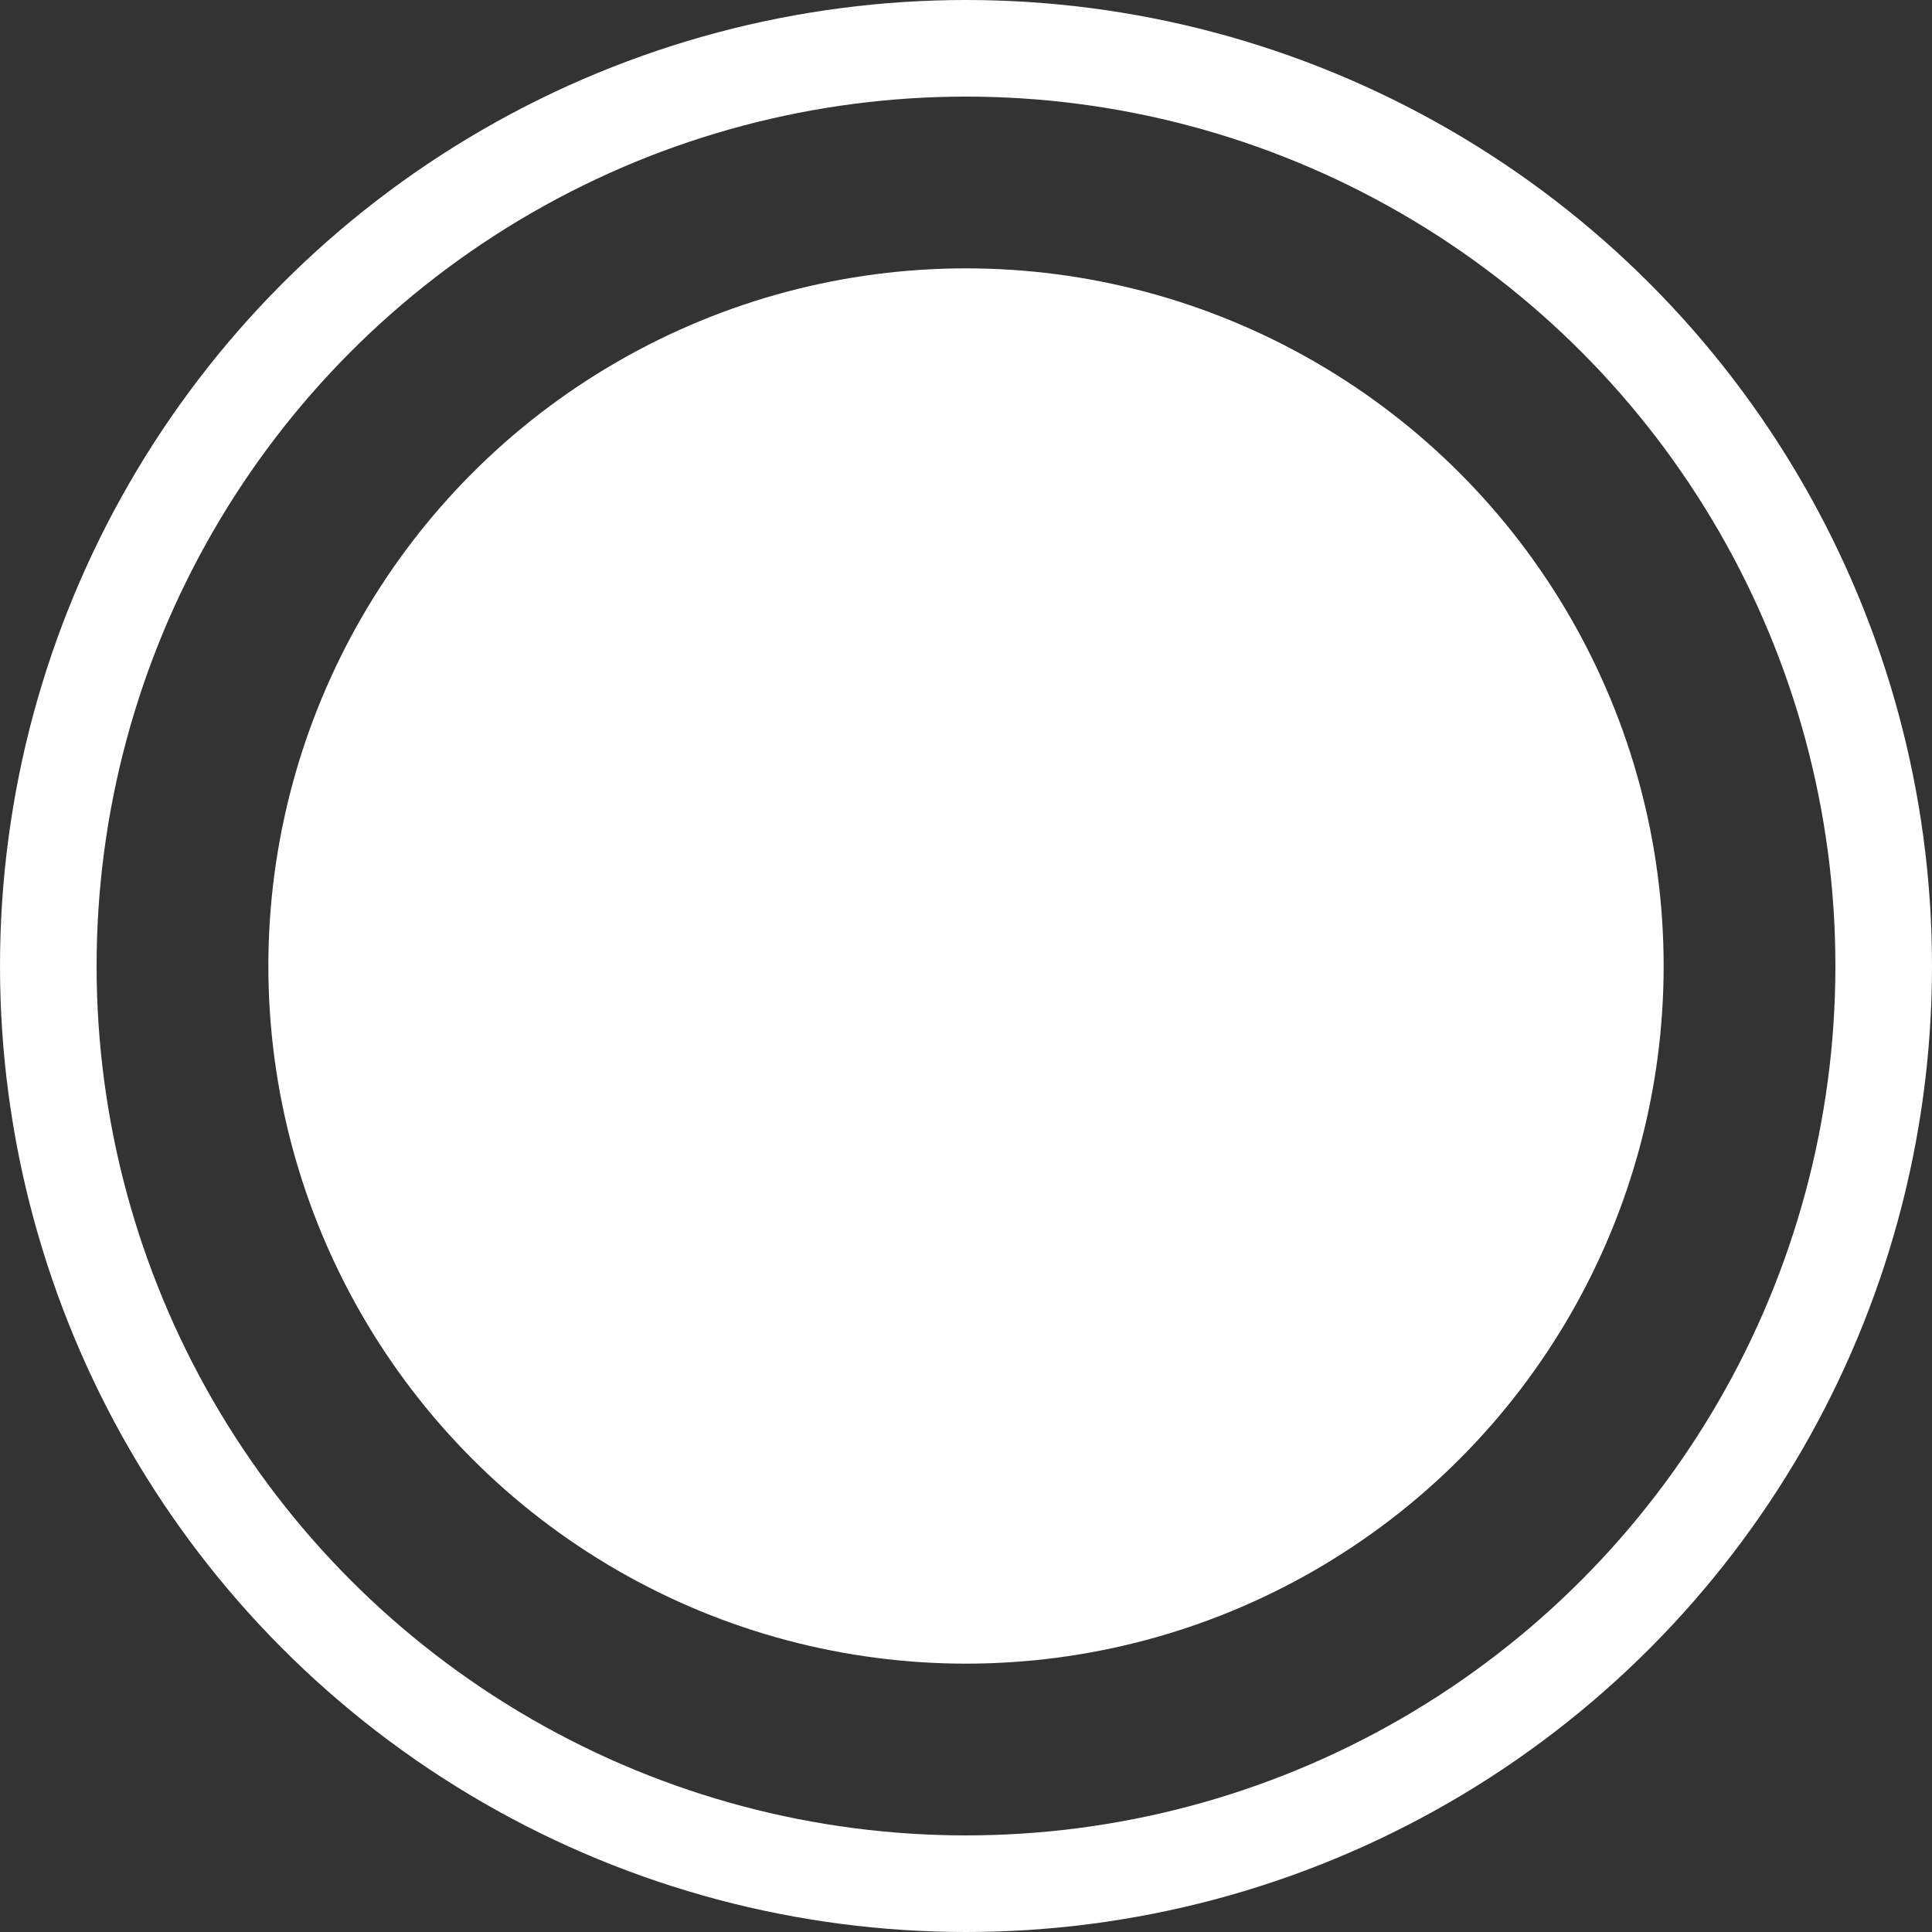 <svg xmlns="http://www.w3.org/2000/svg" width="20" height="20" viewBox="0 0 20 20">
  <rect x="0" y="0" width="20" height="20" fill="#333333" stroke="none"/>
  <g id="Picture_FILLO" transform="translate(-378.5 -900)">
    <circle id="Oval" cx="7.222" cy="7.222" r="7.222" transform="translate(381.278 902.778)" fill="#fff"/>
    <g id="Oval-2" data-name="Oval" transform="translate(378.5 900)" fill="none" stroke="#fff" stroke-width="1">
      <circle cx="10" cy="10" r="10" stroke="none"/>
      <circle cx="10" cy="10" r="9.5" fill="none"/>
    </g>
  </g>
</svg>

